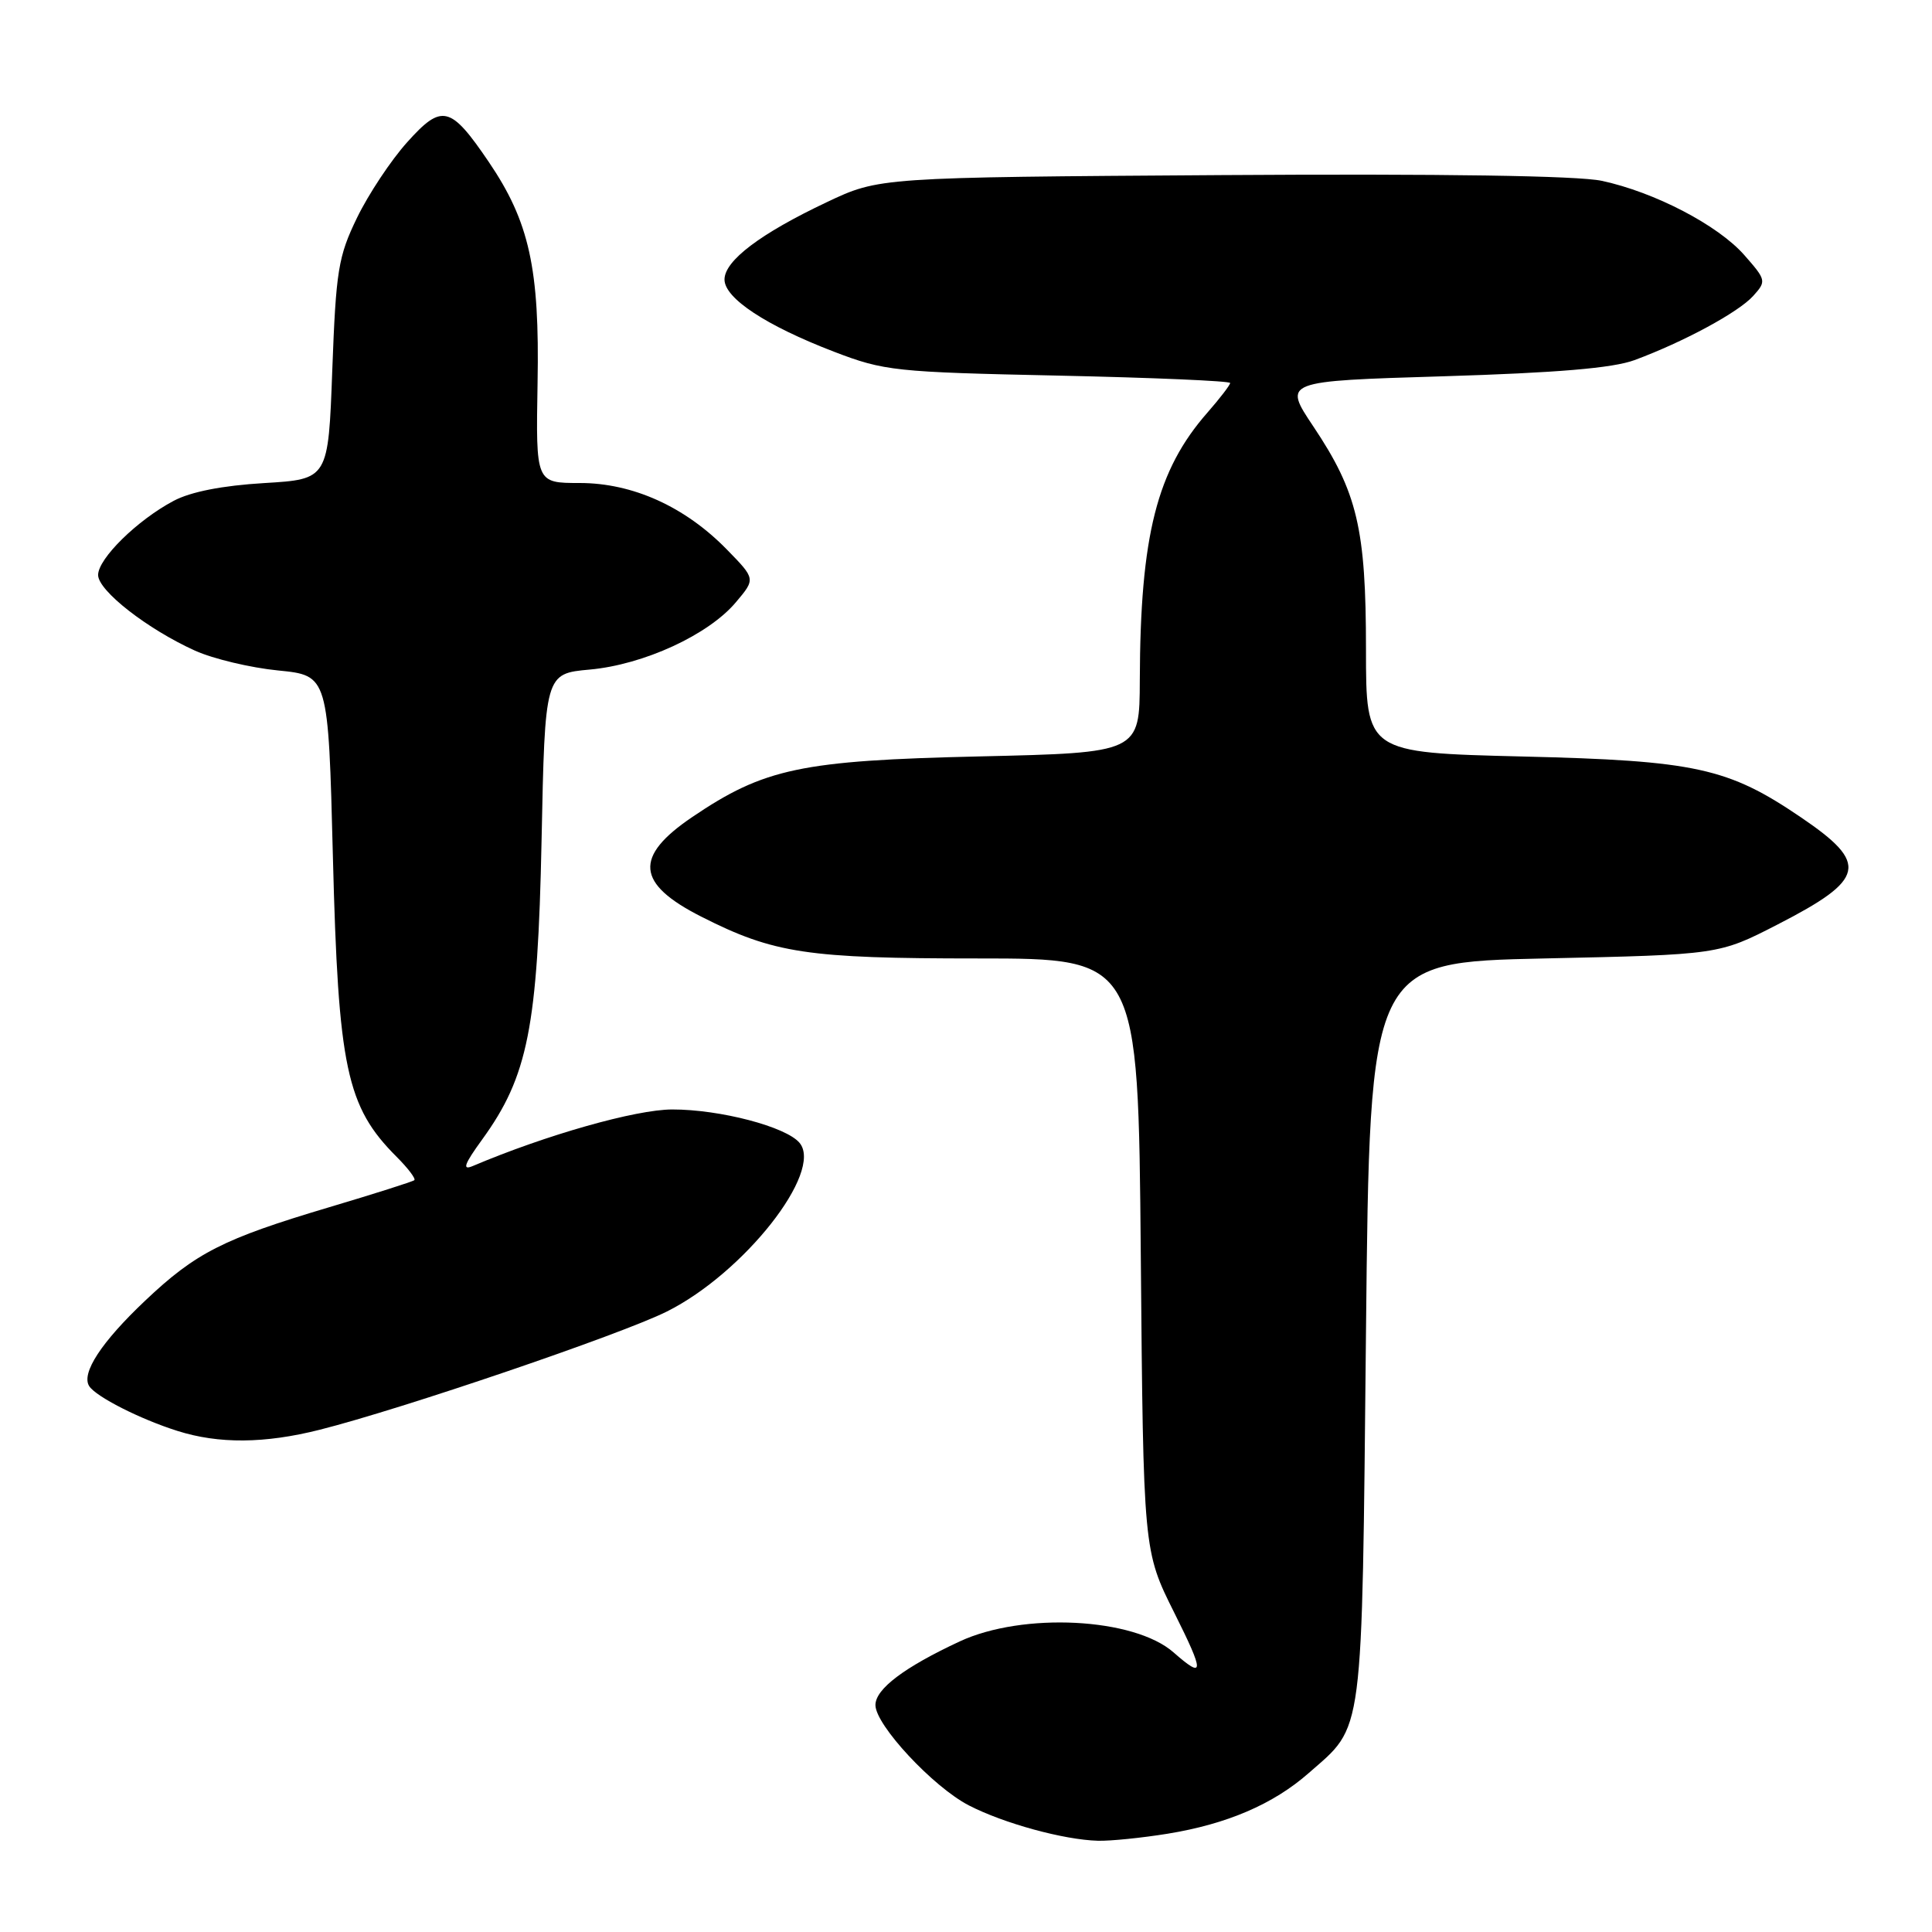 <?xml version="1.0" encoding="UTF-8" standalone="no"?>
<!DOCTYPE svg PUBLIC "-//W3C//DTD SVG 1.1//EN" "http://www.w3.org/Graphics/SVG/1.1/DTD/svg11.dtd" >
<svg xmlns="http://www.w3.org/2000/svg" xmlns:xlink="http://www.w3.org/1999/xlink" version="1.1" viewBox="0 0 256 256">
 <g >
 <path fill="currentColor"
d=" M 154.70 242.98 C 162.58 241.70 168.71 239.07 173.40 234.95 C 180.77 228.48 180.44 231.02 181.00 176.50 C 181.50 127.50 181.50 127.50 204.63 127.00 C 227.76 126.50 227.76 126.50 235.54 122.50 C 247.23 116.50 247.68 114.44 238.66 108.32 C 228.97 101.73 224.68 100.79 201.75 100.24 C 181.00 99.73 181.00 99.73 181.00 86.05 C 181.00 70.05 179.86 65.23 174.02 56.50 C 170.01 50.50 170.01 50.50 191.25 49.86 C 206.30 49.40 213.69 48.78 216.57 47.72 C 223.06 45.32 230.35 41.39 232.31 39.21 C 234.07 37.26 234.04 37.11 231.13 33.80 C 227.65 29.84 219.25 25.46 212.24 23.96 C 209.08 23.28 191.09 23.01 161.91 23.20 C 116.50 23.50 116.50 23.50 109.53 26.80 C 100.74 30.96 96.00 34.55 96.00 37.04 C 96.00 39.52 101.51 43.15 110.50 46.60 C 117.17 49.16 118.57 49.31 140.25 49.77 C 152.76 50.04 163.00 50.48 163.00 50.75 C 163.00 51.02 161.65 52.77 160.01 54.65 C 153.28 62.31 151.09 70.94 151.03 90.12 C 151.00 99.74 151.00 99.74 129.75 100.23 C 106.16 100.77 101.26 101.81 91.73 108.26 C 83.96 113.52 84.29 117.09 92.94 121.47 C 102.55 126.34 106.95 127.00 129.59 127.00 C 150.82 127.00 150.82 127.00 151.16 166.25 C 151.50 205.50 151.50 205.50 155.61 213.72 C 159.62 221.74 159.60 222.55 155.50 218.95 C 150.27 214.35 135.54 213.60 127.16 217.50 C 119.82 220.92 116.00 223.80 116.00 225.93 C 116.00 228.57 123.62 236.76 128.37 239.22 C 133.00 241.61 140.96 243.79 145.50 243.91 C 147.15 243.95 151.29 243.53 154.70 242.98 Z  M 42.36 189.45 C 53.21 186.72 82.31 176.81 88.35 173.79 C 98.57 168.69 109.13 155.27 105.95 151.44 C 104.18 149.30 95.40 147.00 89.07 147.01 C 84.22 147.02 72.34 150.39 62.63 154.51 C 61.21 155.11 61.51 154.27 63.89 150.99 C 69.96 142.62 71.25 136.09 71.76 111.38 C 72.21 89.26 72.21 89.26 78.16 88.72 C 85.30 88.07 93.88 84.12 97.51 79.80 C 100.12 76.71 100.12 76.71 96.33 72.83 C 90.77 67.13 83.84 64.00 76.80 64.00 C 71.00 64.00 71.00 64.00 71.23 50.75 C 71.51 35.57 70.14 29.38 64.76 21.45 C 59.69 13.98 58.55 13.71 53.95 18.85 C 51.80 21.24 48.82 25.74 47.31 28.85 C 44.82 33.98 44.52 35.83 44.03 49.00 C 43.50 63.50 43.50 63.50 35.00 64.01 C 29.48 64.34 25.27 65.16 23.00 66.37 C 18.19 68.92 13.00 74.02 13.00 76.19 C 13.00 78.27 19.53 83.36 25.85 86.22 C 28.25 87.30 33.20 88.48 36.85 88.84 C 43.50 89.50 43.50 89.50 44.11 113.50 C 44.82 141.54 45.90 146.63 52.56 153.29 C 54.07 154.80 55.12 156.19 54.90 156.38 C 54.68 156.57 49.55 158.20 43.50 160.00 C 29.58 164.15 25.93 166.00 19.23 172.35 C 13.43 177.83 10.73 181.97 11.82 183.67 C 12.73 185.08 18.56 188.04 23.50 189.60 C 28.98 191.34 35.07 191.29 42.36 189.45 Z "/>
</g>
</svg>